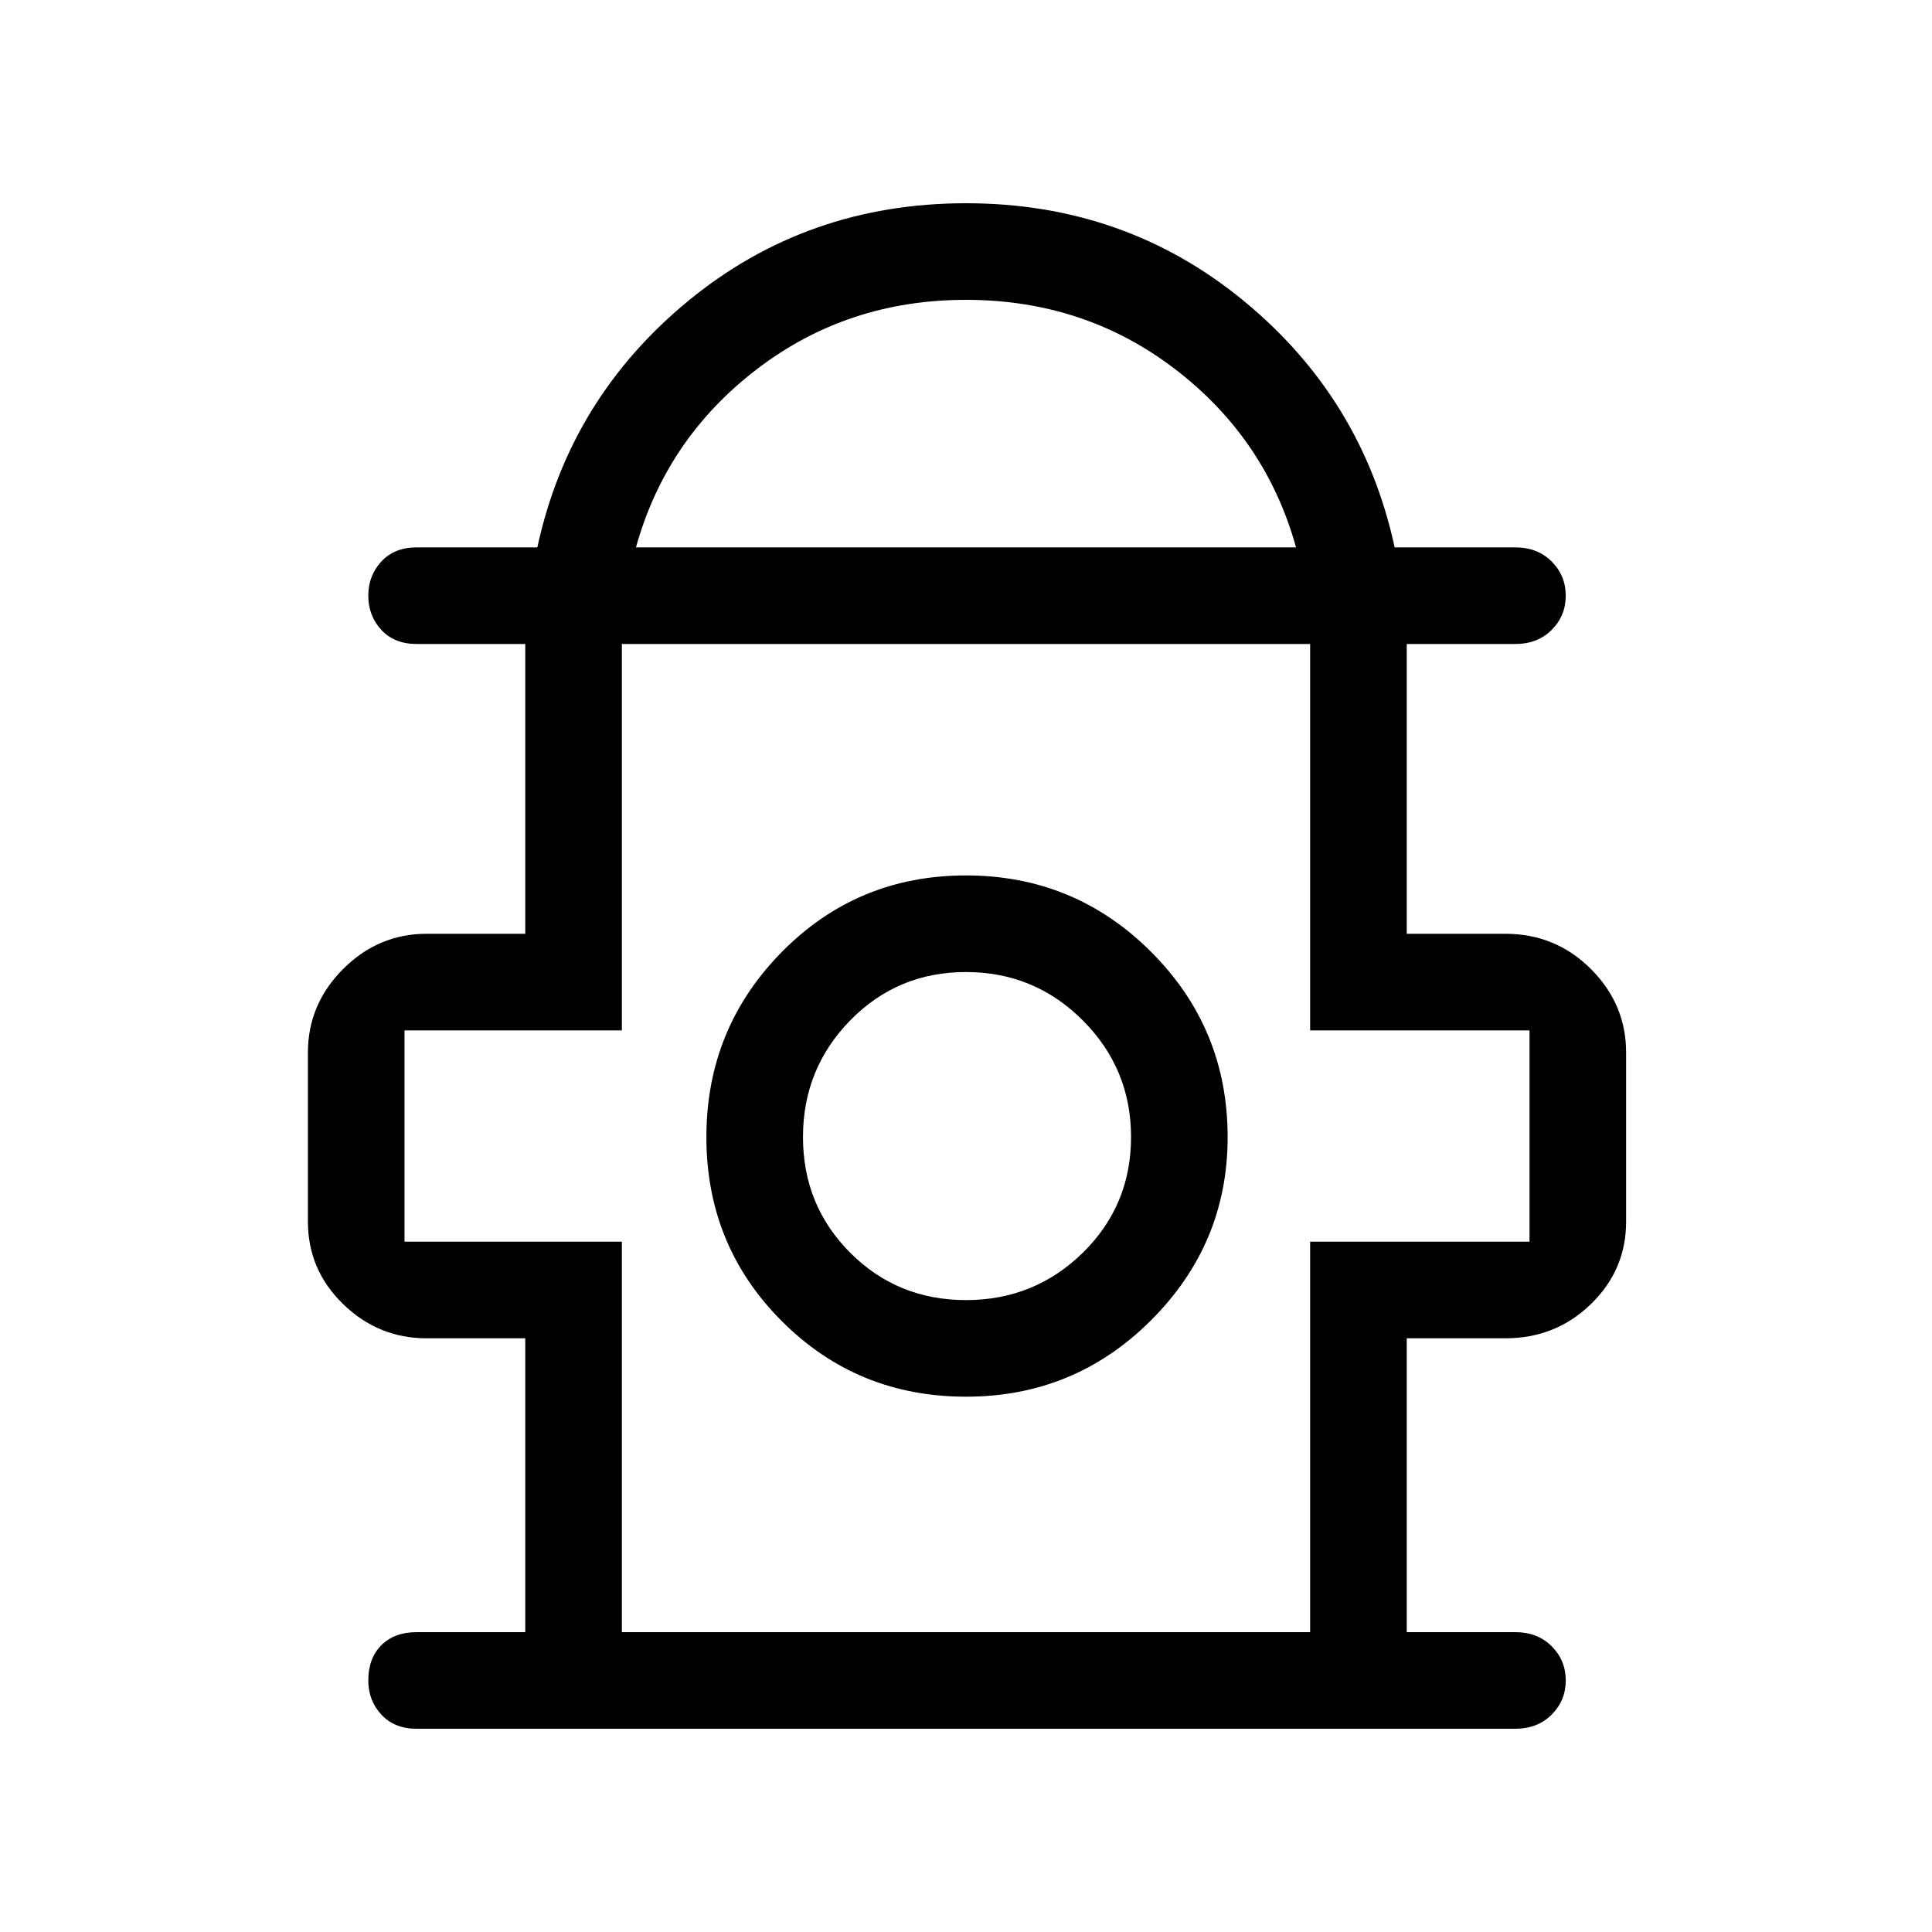 <svg xmlns="http://www.w3.org/2000/svg" height="40" width="40"><path d="M8.625 35.792Q8.167 35.792 7.896 35.5Q7.625 35.208 7.625 34.792Q7.625 34.333 7.896 34.062Q8.167 33.792 8.625 33.792H10.875V27.708H8.833Q7.833 27.708 7.104 27Q6.375 26.292 6.375 25.292V21.792Q6.375 20.792 7.104 20.062Q7.833 19.333 8.833 19.333H10.875V13.333H8.625Q8.167 13.333 7.896 13.042Q7.625 12.75 7.625 12.333Q7.625 11.917 7.896 11.625Q8.167 11.333 8.625 11.333H11.125Q11.792 8.25 14.25 6.229Q16.708 4.208 20 4.208Q23.292 4.208 25.75 6.229Q28.208 8.25 28.875 11.333H31.375Q31.833 11.333 32.125 11.625Q32.417 11.917 32.417 12.333Q32.417 12.75 32.125 13.042Q31.833 13.333 31.375 13.333H29.125V19.333H31.167Q32.208 19.333 32.938 20.062Q33.667 20.792 33.667 21.792V25.292Q33.667 26.292 32.938 27Q32.208 27.708 31.167 27.708H29.125V33.792H31.375Q31.833 33.792 32.125 34.083Q32.417 34.375 32.417 34.792Q32.417 35.208 32.125 35.5Q31.833 35.792 31.375 35.792ZM13.167 11.333H26.833Q26.208 9.083 24.333 7.646Q22.458 6.208 20 6.208Q17.542 6.208 15.667 7.646Q13.792 9.083 13.167 11.333ZM12.875 33.792H27.125V25.708H31.667V21.333H27.125V13.333H12.875V21.333H8.375V25.708H12.875ZM20 28.917Q22.25 28.917 23.833 27.333Q25.417 25.75 25.417 23.542Q25.417 21.292 23.833 19.708Q22.25 18.125 20 18.125Q17.75 18.125 16.188 19.708Q14.625 21.292 14.625 23.542Q14.625 25.792 16.188 27.354Q17.75 28.917 20 28.917ZM20 26.917Q18.583 26.917 17.604 25.938Q16.625 24.958 16.625 23.542Q16.625 22.125 17.604 21.125Q18.583 20.125 20 20.125Q21.417 20.125 22.417 21.125Q23.417 22.125 23.417 23.542Q23.417 24.958 22.417 25.938Q21.417 26.917 20 26.917ZM20 23.542ZM20 13.333Q20 13.333 20 13.333Q20 13.333 20 13.333Q20 13.333 20 13.333Q20 13.333 20 13.333Z"/></svg>
